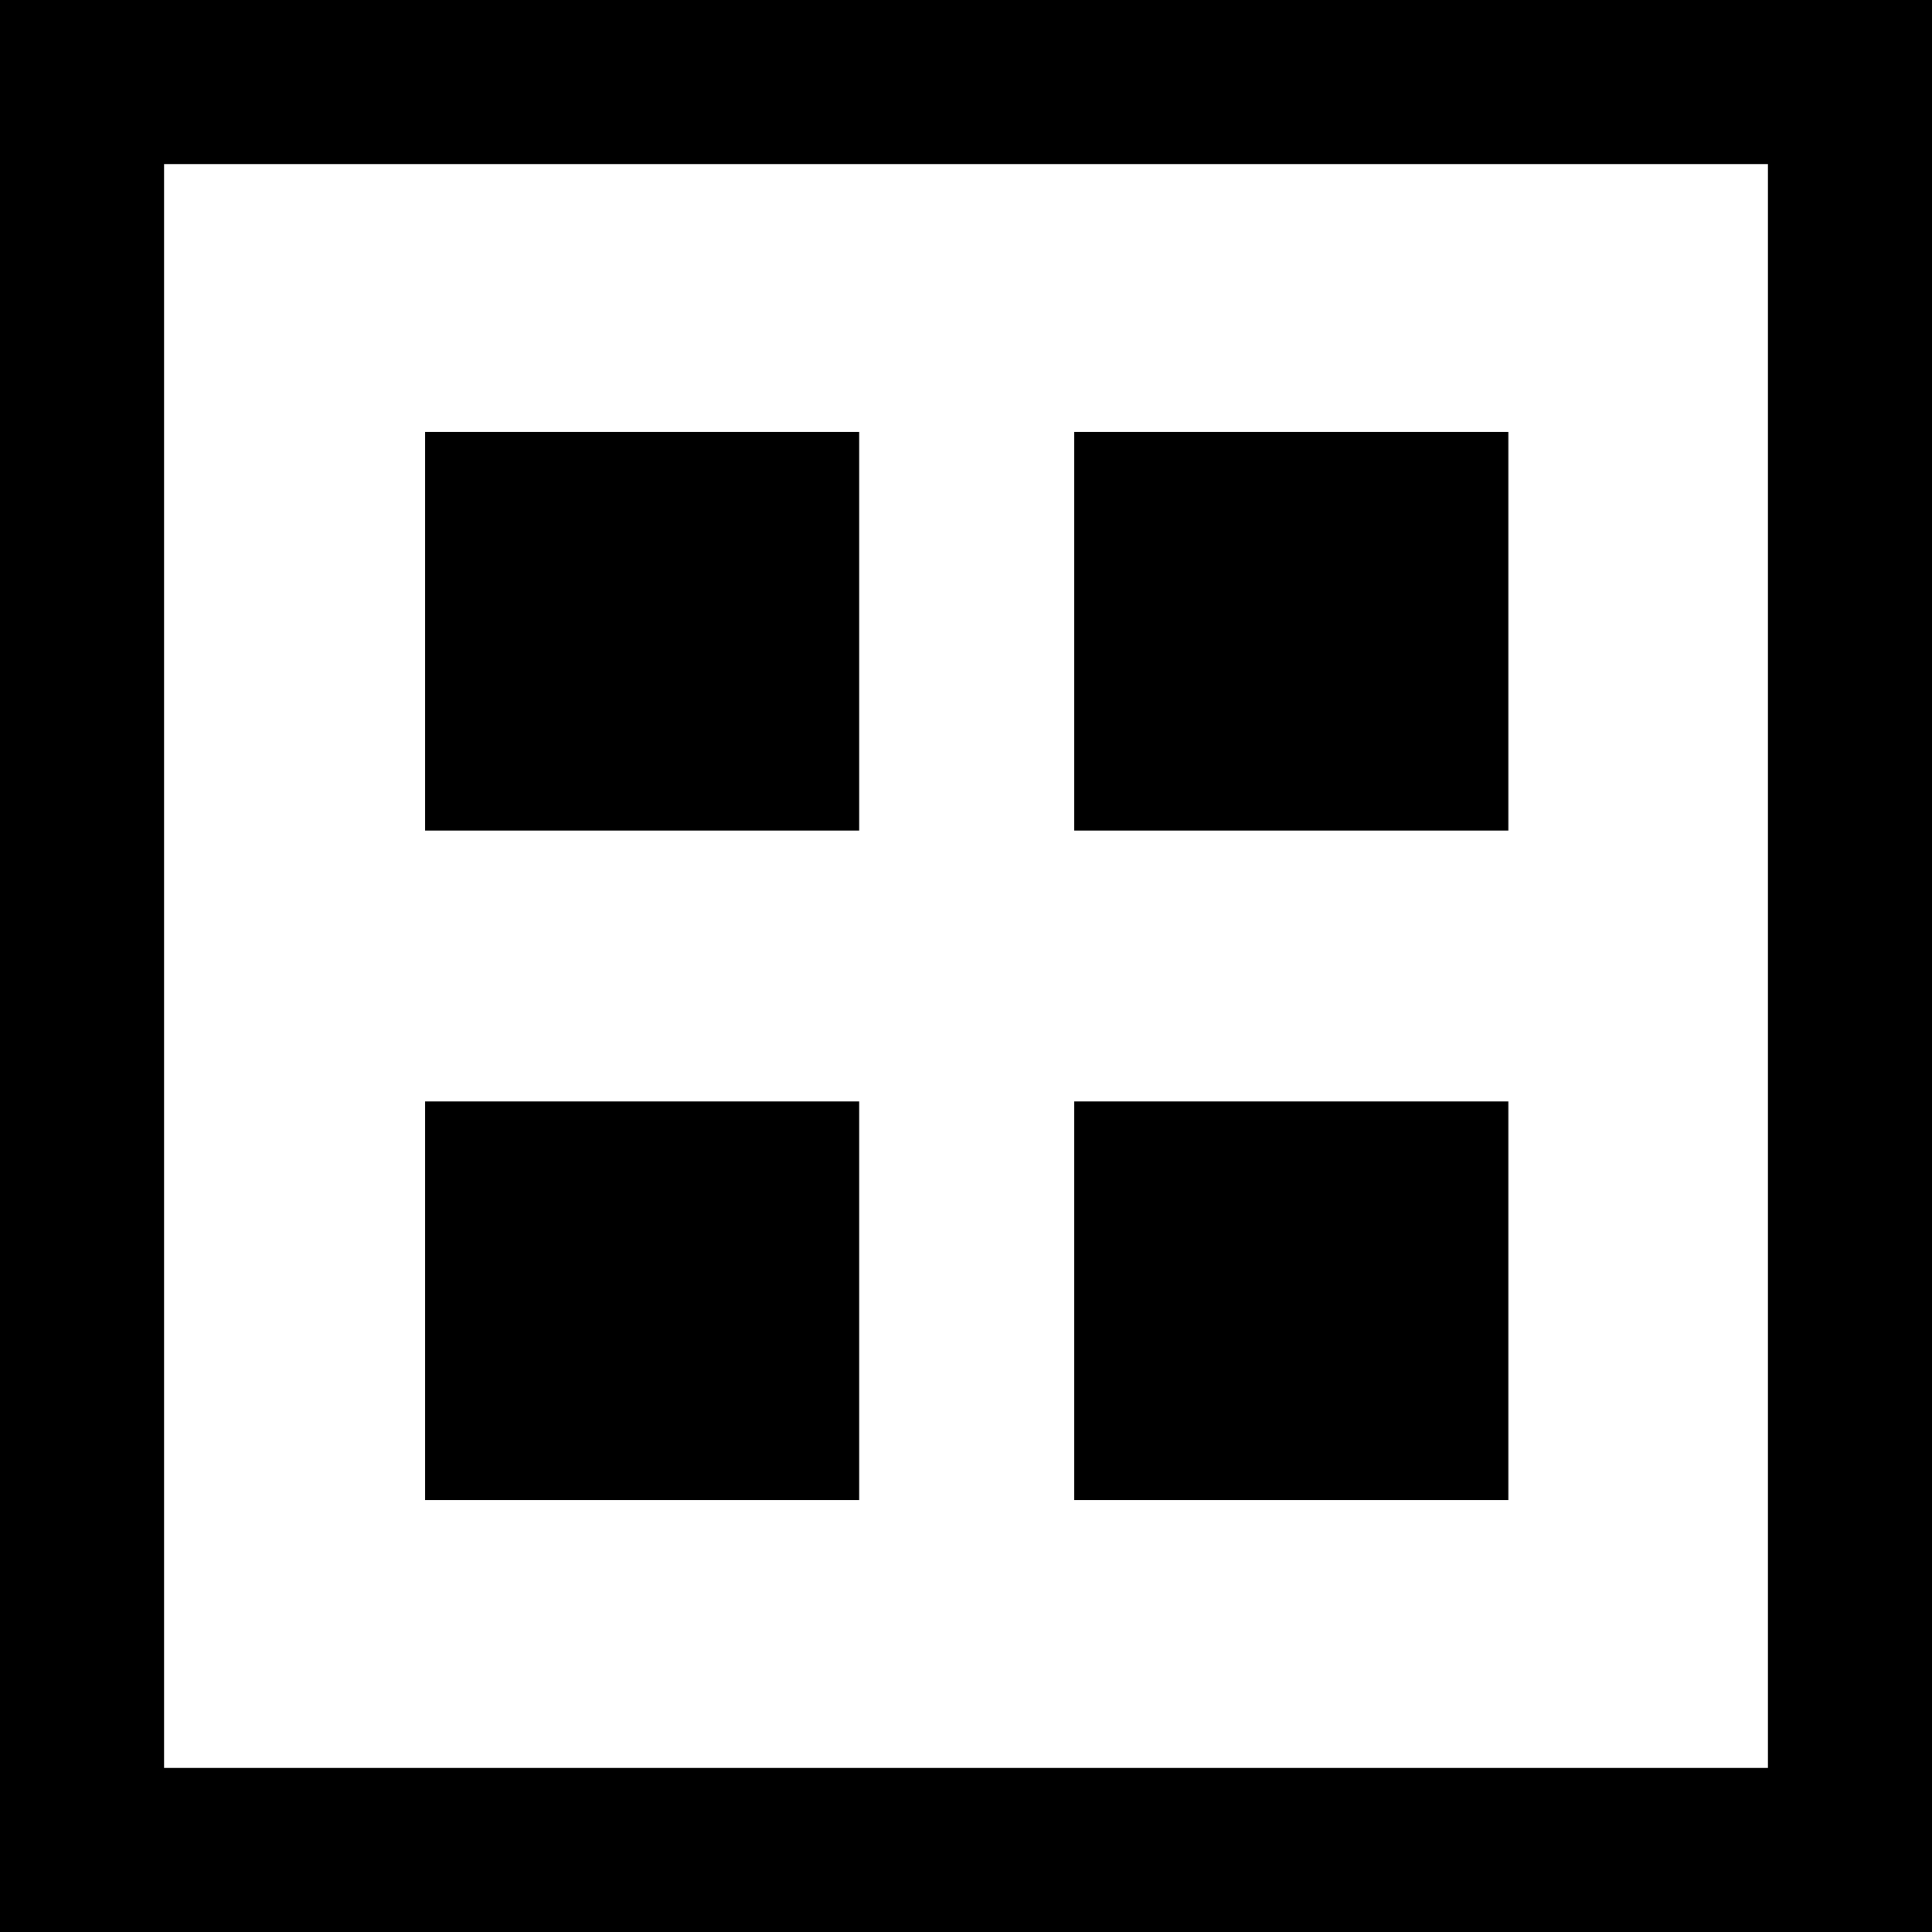 <svg xmlns="http://www.w3.org/2000/svg" width="500" height="500" viewBox="0 0 132.292 132.292">
  <path d="M0 0v132.292h132.292V0H0zm11.232 11.232H121.06v109.827H11.232V11.232zm17.876 18.346v27.294h29.726V29.578H29.108zm44.45 0v27.294h29.726V29.578H73.558zM29.108 75.42v27.294h29.726V75.42H29.108zm44.45 0v27.294h29.726V75.42H73.558z"/>
</svg>
